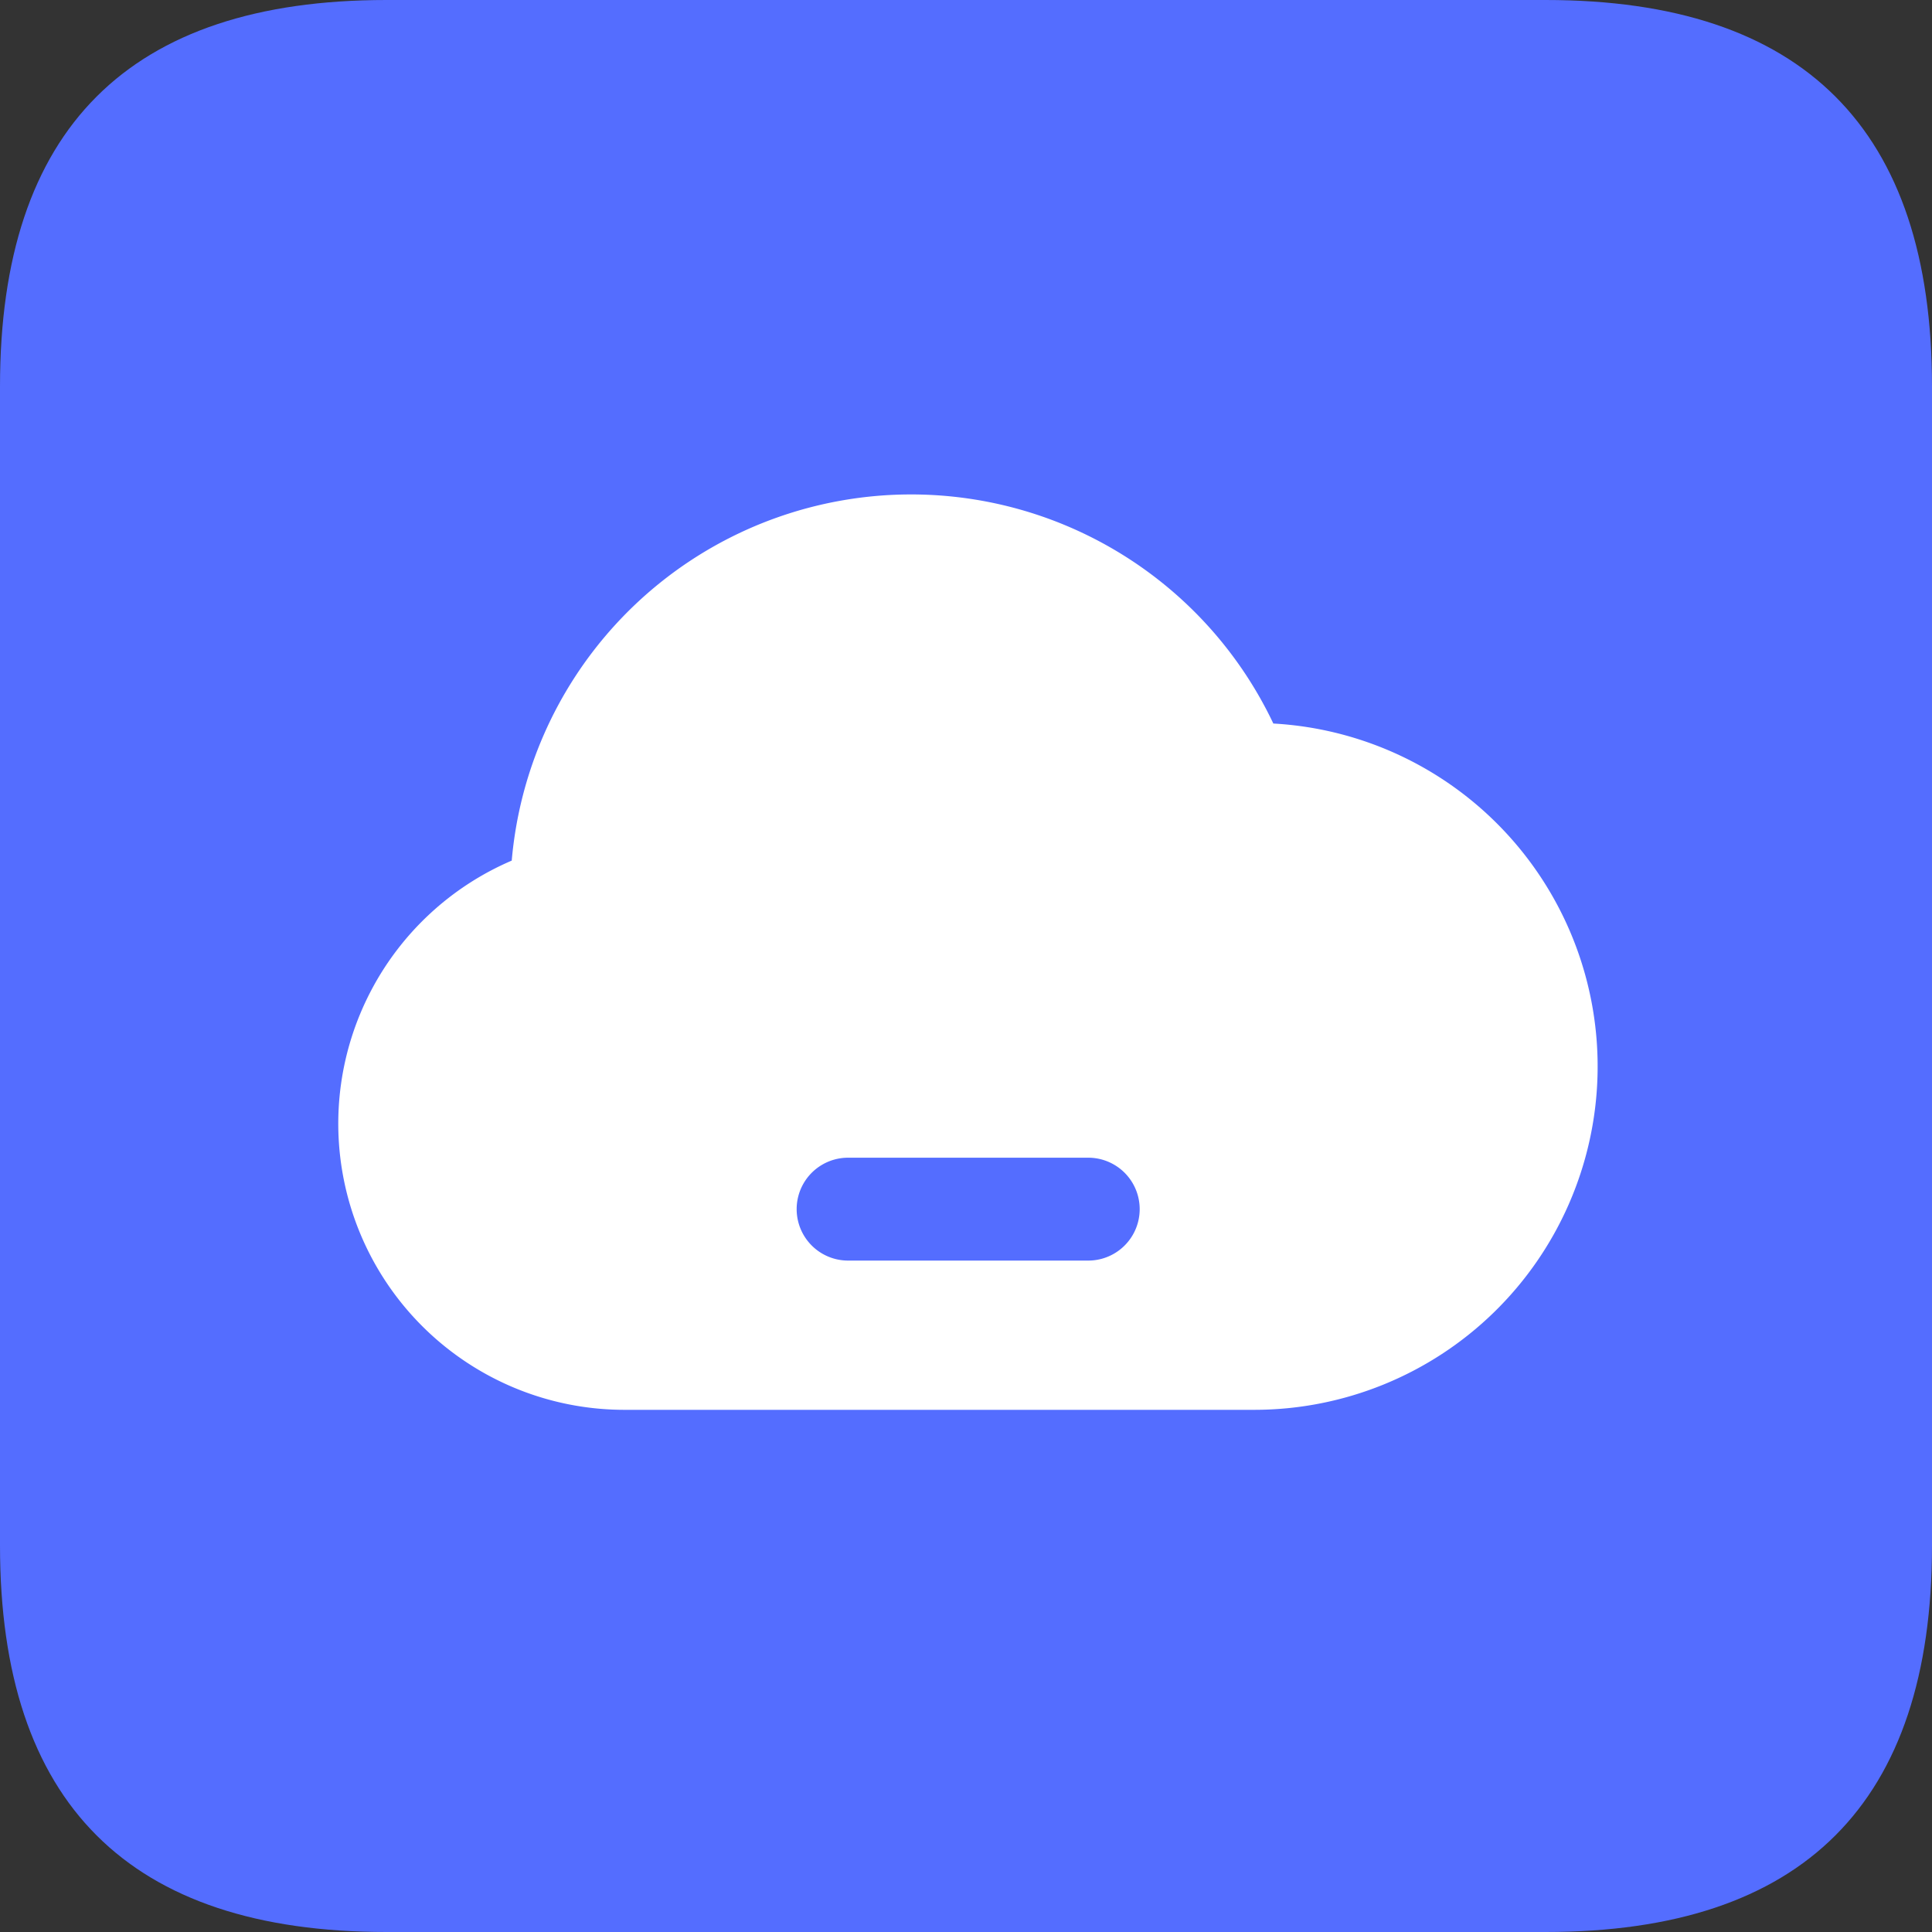 <?xml version="1.0" standalone="no"?><!DOCTYPE svg PUBLIC "-//W3C//DTD SVG 1.1//EN" "http://www.w3.org/Graphics/SVG/1.1/DTD/svg11.dtd"><svg t="1712547147249" class="icon" viewBox="0 0 1024 1024" version="1.1" xmlns="http://www.w3.org/2000/svg" p-id="26244" xmlns:xlink="http://www.w3.org/1999/xlink" width="20" height="20"><rect x="0" y="0" width="1024" height="1024" fill="#333333" stroke="none"/><path d="M0 0m204.8 0l614.4 0q204.8 0 204.8 204.8l0 614.4q0 204.8-204.8 204.8l-614.4 0q-204.8 0-204.8-204.8l0-614.4q0-204.8 204.8-204.8Z" fill="#546DFF" p-id="26245"></path><path d="M664.883 747.238h-333.722a151.68 151.68 0 0 1-59.93-291.098 212.48 212.48 0 0 1 403.661-72.653 182.016 182.016 0 0 1-10.035 363.75z m-215.373-133.632a27.264 27.264 0 1 0 0 54.528h127.283a27.264 27.264 0 0 0 0-54.528z" fill="#FFFFFF" p-id="26246"></path></svg>